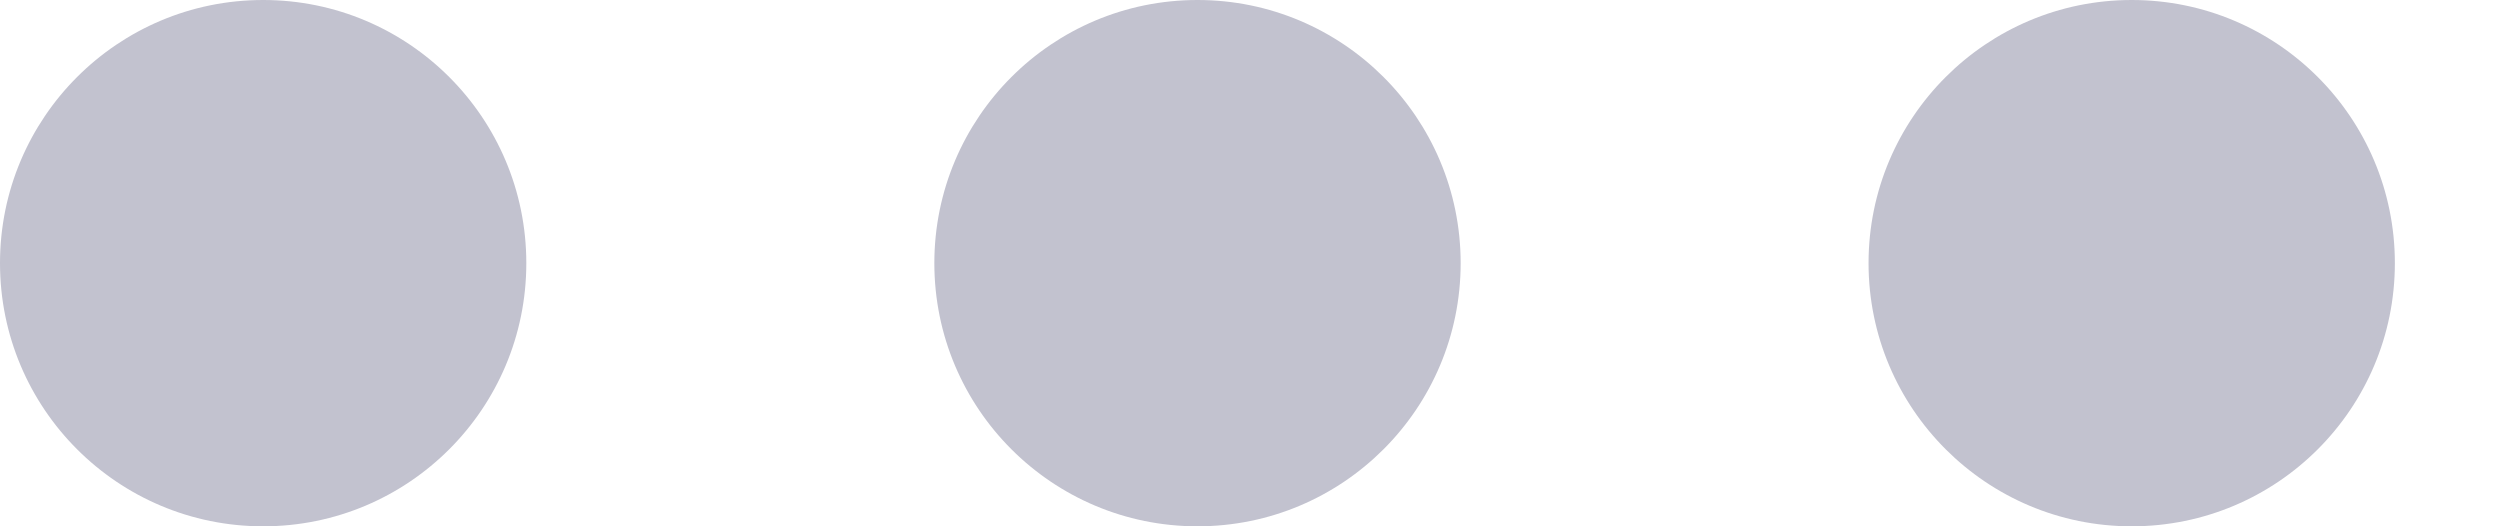 <svg width="19" height="4" viewBox="0 0 19 4" fill="none" xmlns="http://www.w3.org/2000/svg">
<path fill-rule="evenodd" clip-rule="evenodd" d="M2 4C3.105 4 4 3.105 4 2C4 0.895 3.105 0 2 0C0.895 0 0 0.895 0 2C0 3.105 0.895 4 2 4Z" fill="#C2C2CF"/>
<path fill-rule="evenodd" clip-rule="evenodd" d="M9.101 4C10.205 4 11.101 3.105 11.101 2C11.101 0.895 10.205 0 9.101 0C7.996 0 7.101 0.895 7.101 2C7.101 3.105 7.996 4 9.101 4Z" fill="#C2C2CF"/>
<path fill-rule="evenodd" clip-rule="evenodd" d="M16.201 4C17.306 4 18.201 3.105 18.201 2C18.201 0.895 17.306 0 16.201 0C15.097 0 14.201 0.895 14.201 2C14.201 3.105 15.097 4 16.201 4Z" fill="#C2C2CF"/>
</svg>
